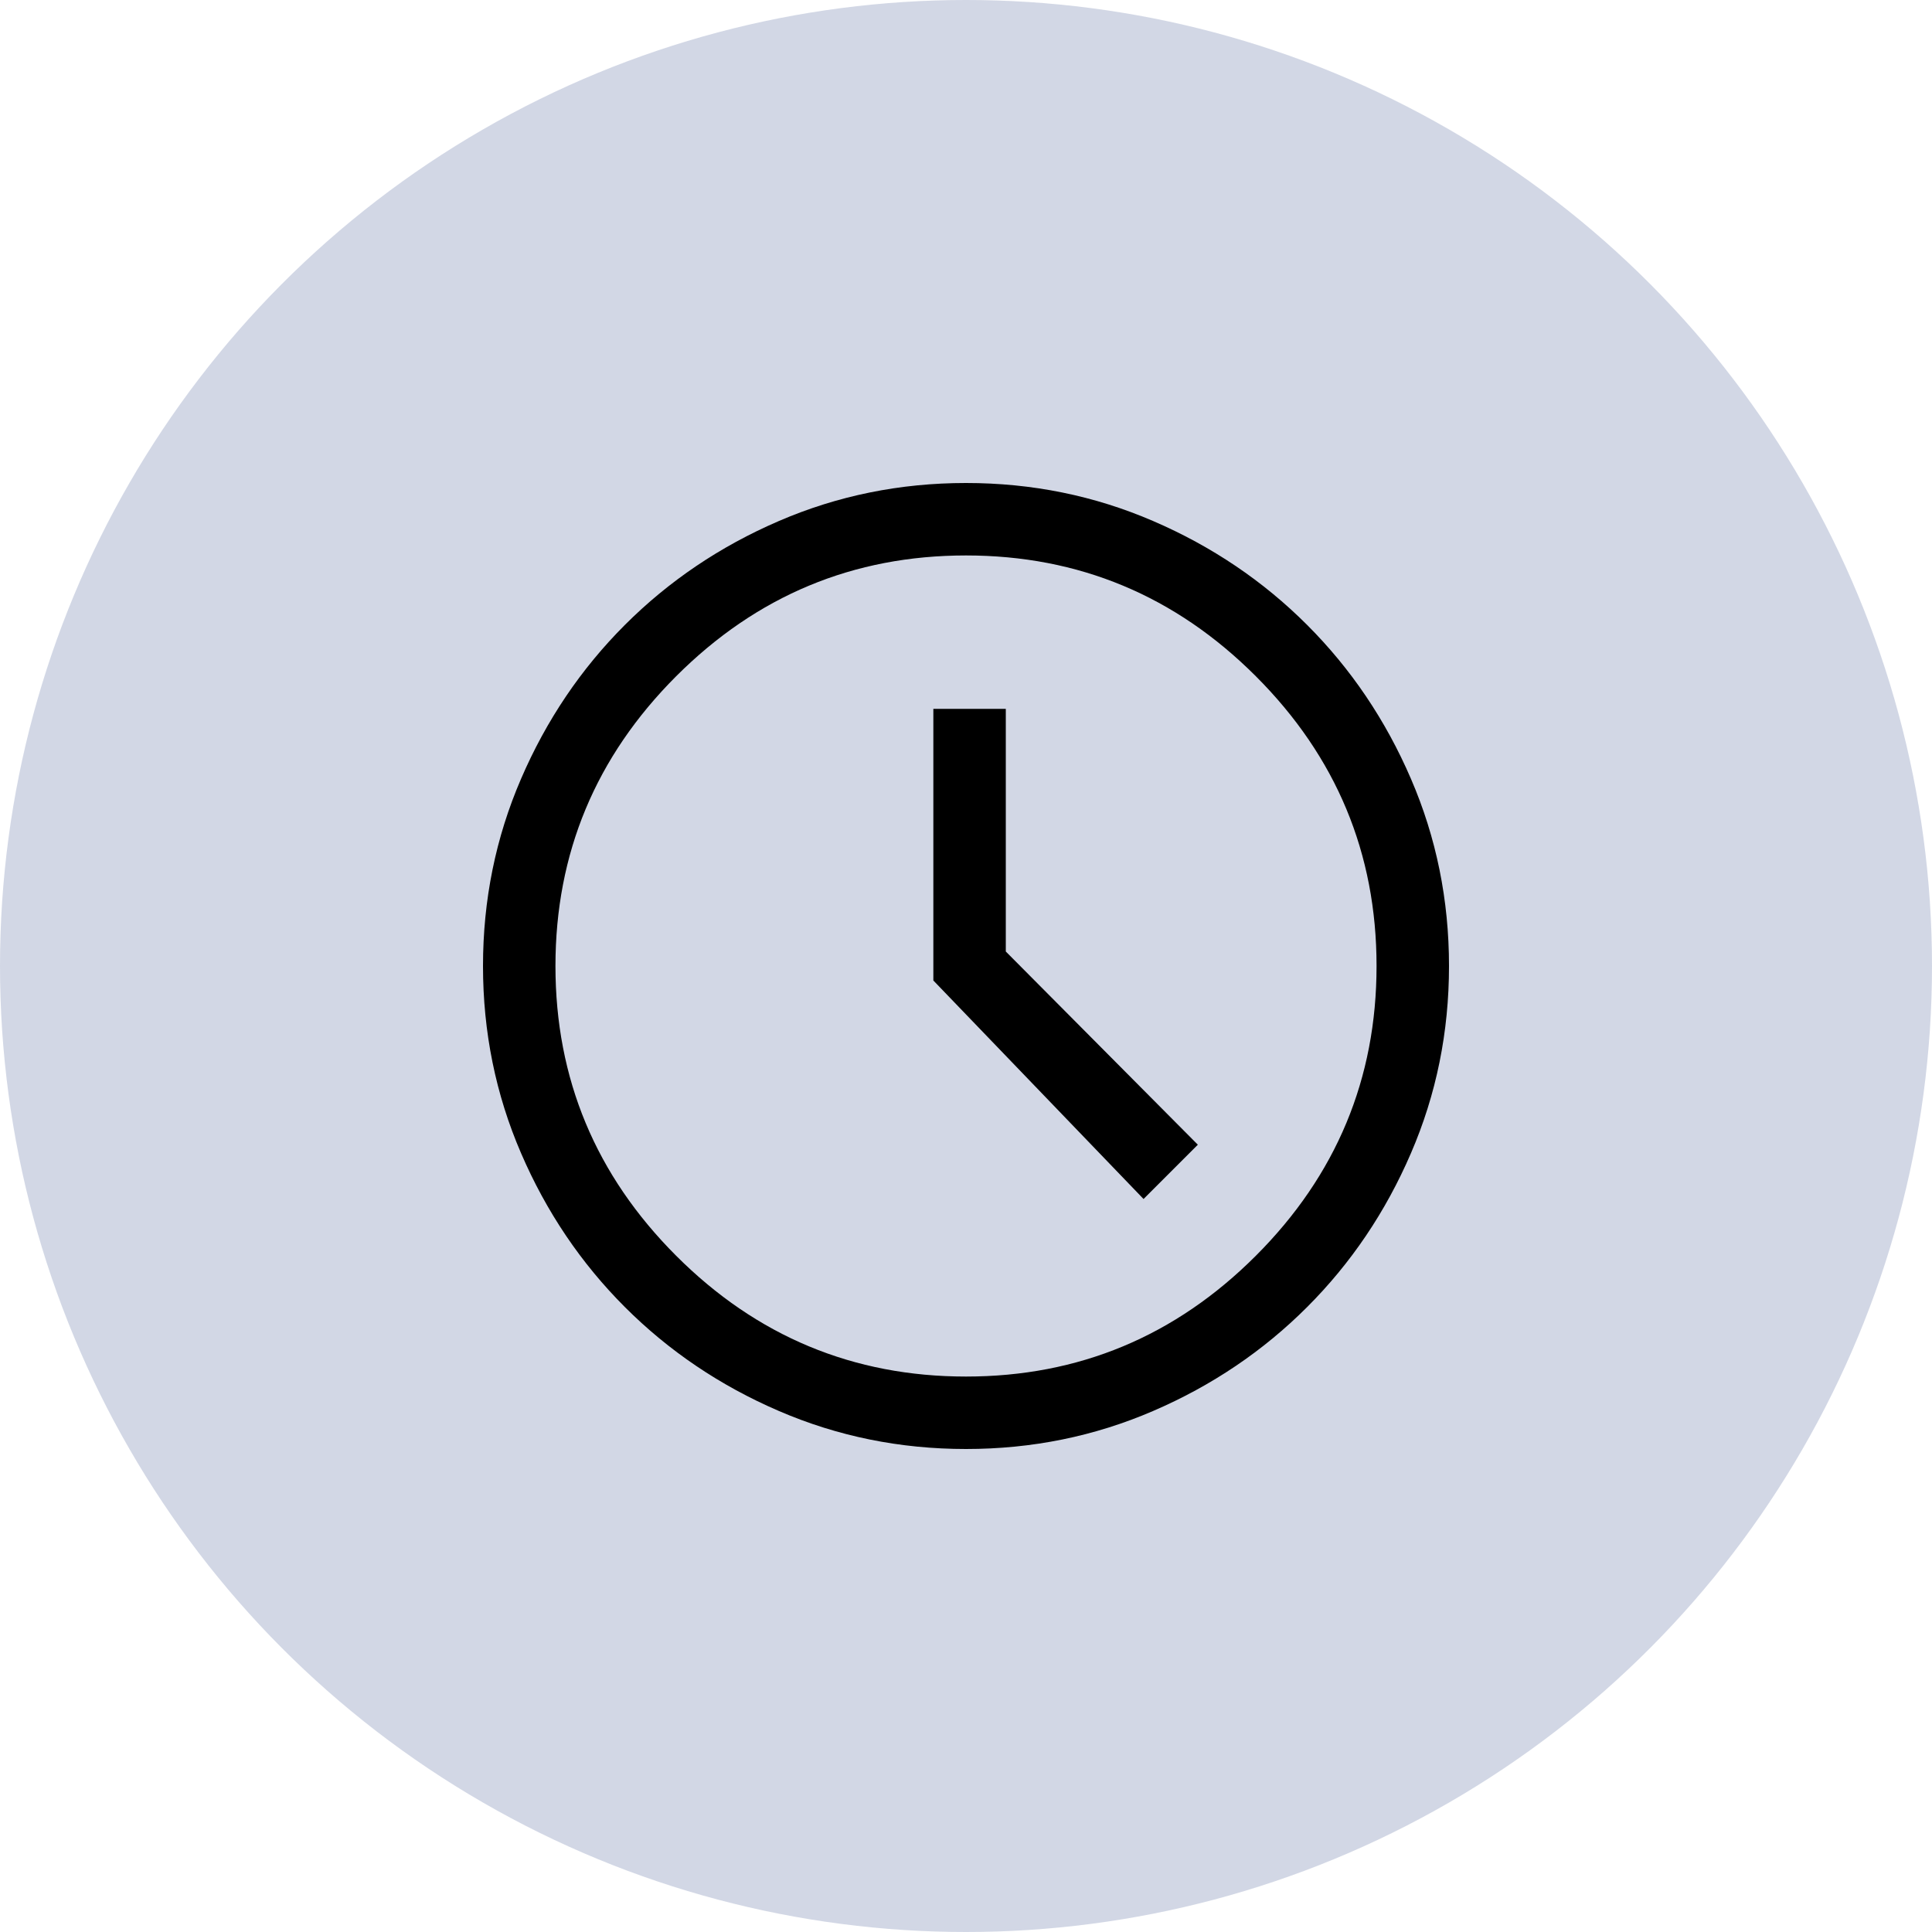 <svg width="20" height="20" viewBox="0 0 20 20" fill="none" xmlns="http://www.w3.org/2000/svg">
<circle cx="10" cy="10" r="10" fill="#0A2472" fill-opacity="0.18"/>
<path d="M11.838 12.412L12.4 11.85L10.412 9.85V7.338H9.662V10.15L11.838 12.412ZM10 15C9.317 15 8.671 14.869 8.062 14.606C7.454 14.344 6.923 13.985 6.469 13.531C6.015 13.077 5.656 12.546 5.394 11.938C5.131 11.329 5 10.683 5 10C5 9.317 5.131 8.671 5.394 8.062C5.656 7.454 6.015 6.923 6.469 6.469C6.923 6.015 7.454 5.656 8.062 5.394C8.671 5.131 9.317 5 10 5C10.683 5 11.329 5.131 11.938 5.394C12.546 5.656 13.077 6.015 13.531 6.469C13.985 6.923 14.344 7.454 14.606 8.062C14.869 8.671 15 9.317 15 10C15 10.683 14.869 11.329 14.606 11.938C14.344 12.546 13.985 13.077 13.531 13.531C13.077 13.985 12.546 14.344 11.938 14.606C11.329 14.869 10.683 15 10 15ZM10 14.25C11.167 14.25 12.167 13.833 13 13C13.833 12.167 14.25 11.167 14.25 10C14.25 8.833 13.833 7.833 13 7C12.167 6.167 11.167 5.75 10 5.75C8.833 5.75 7.833 6.167 7 7C6.167 7.833 5.75 8.833 5.75 10C5.75 11.167 6.167 12.167 7 13C7.833 13.833 8.833 14.25 10 14.25Z" fill="black"/>
</svg>
